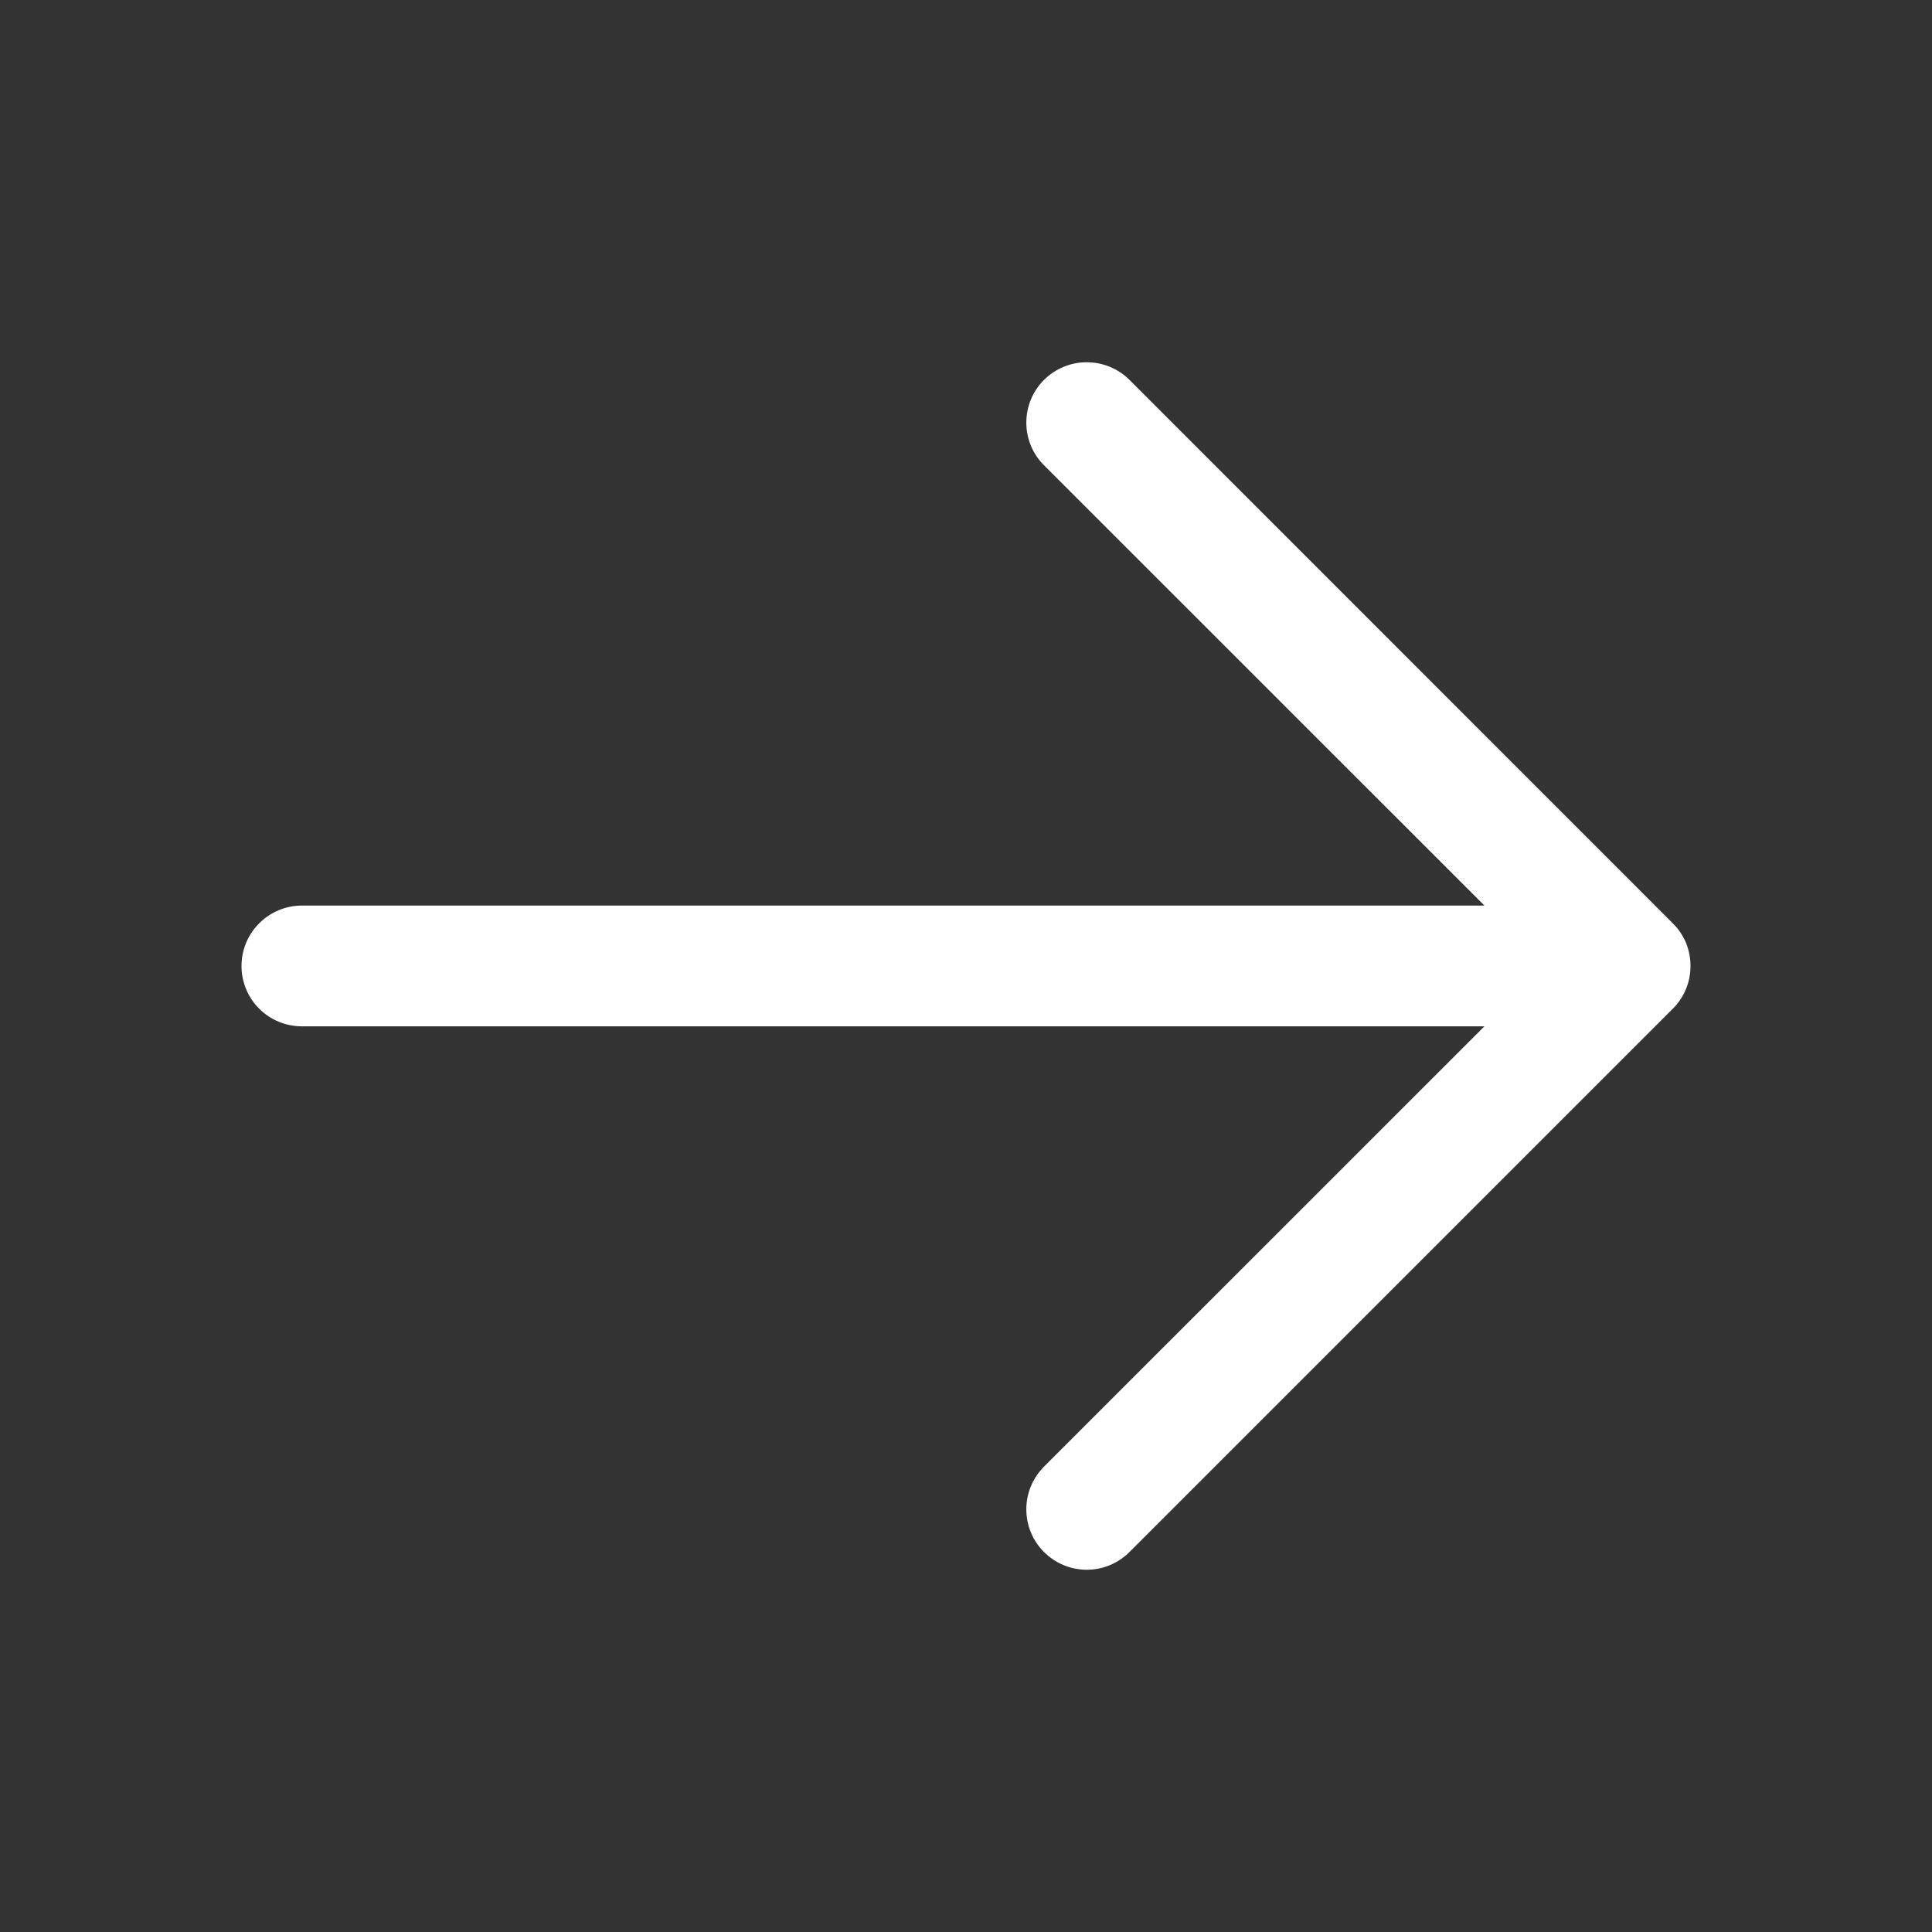 <svg width="18" height="18" viewBox="0 0 18 18" fill="none" xmlns="http://www.w3.org/2000/svg">
<rect x="0" y="0" width="18" height="18" fill="#333333" stroke="none"/>
<path d="M15.585 9.398L10.523 14.46C10.417 14.566 10.274 14.625 10.125 14.625C9.976 14.625 9.833 14.566 9.727 14.46C9.621 14.355 9.562 14.212 9.562 14.062C9.562 13.913 9.621 13.77 9.727 13.664L13.83 9.562H2.812C2.663 9.562 2.52 9.503 2.415 9.398C2.309 9.292 2.25 9.149 2.25 9C2.25 8.851 2.309 8.708 2.415 8.602C2.52 8.497 2.663 8.437 2.812 8.437H13.83L9.727 4.335C9.621 4.23 9.562 4.087 9.562 3.937C9.562 3.788 9.621 3.645 9.727 3.539C9.833 3.434 9.976 3.375 10.125 3.375C10.274 3.375 10.417 3.434 10.523 3.539L15.585 8.602C15.638 8.654 15.679 8.716 15.708 8.784C15.736 8.853 15.75 8.926 15.75 9C15.75 9.074 15.736 9.147 15.708 9.215C15.679 9.284 15.638 9.346 15.585 9.398Z" fill="white"/>
</svg>
